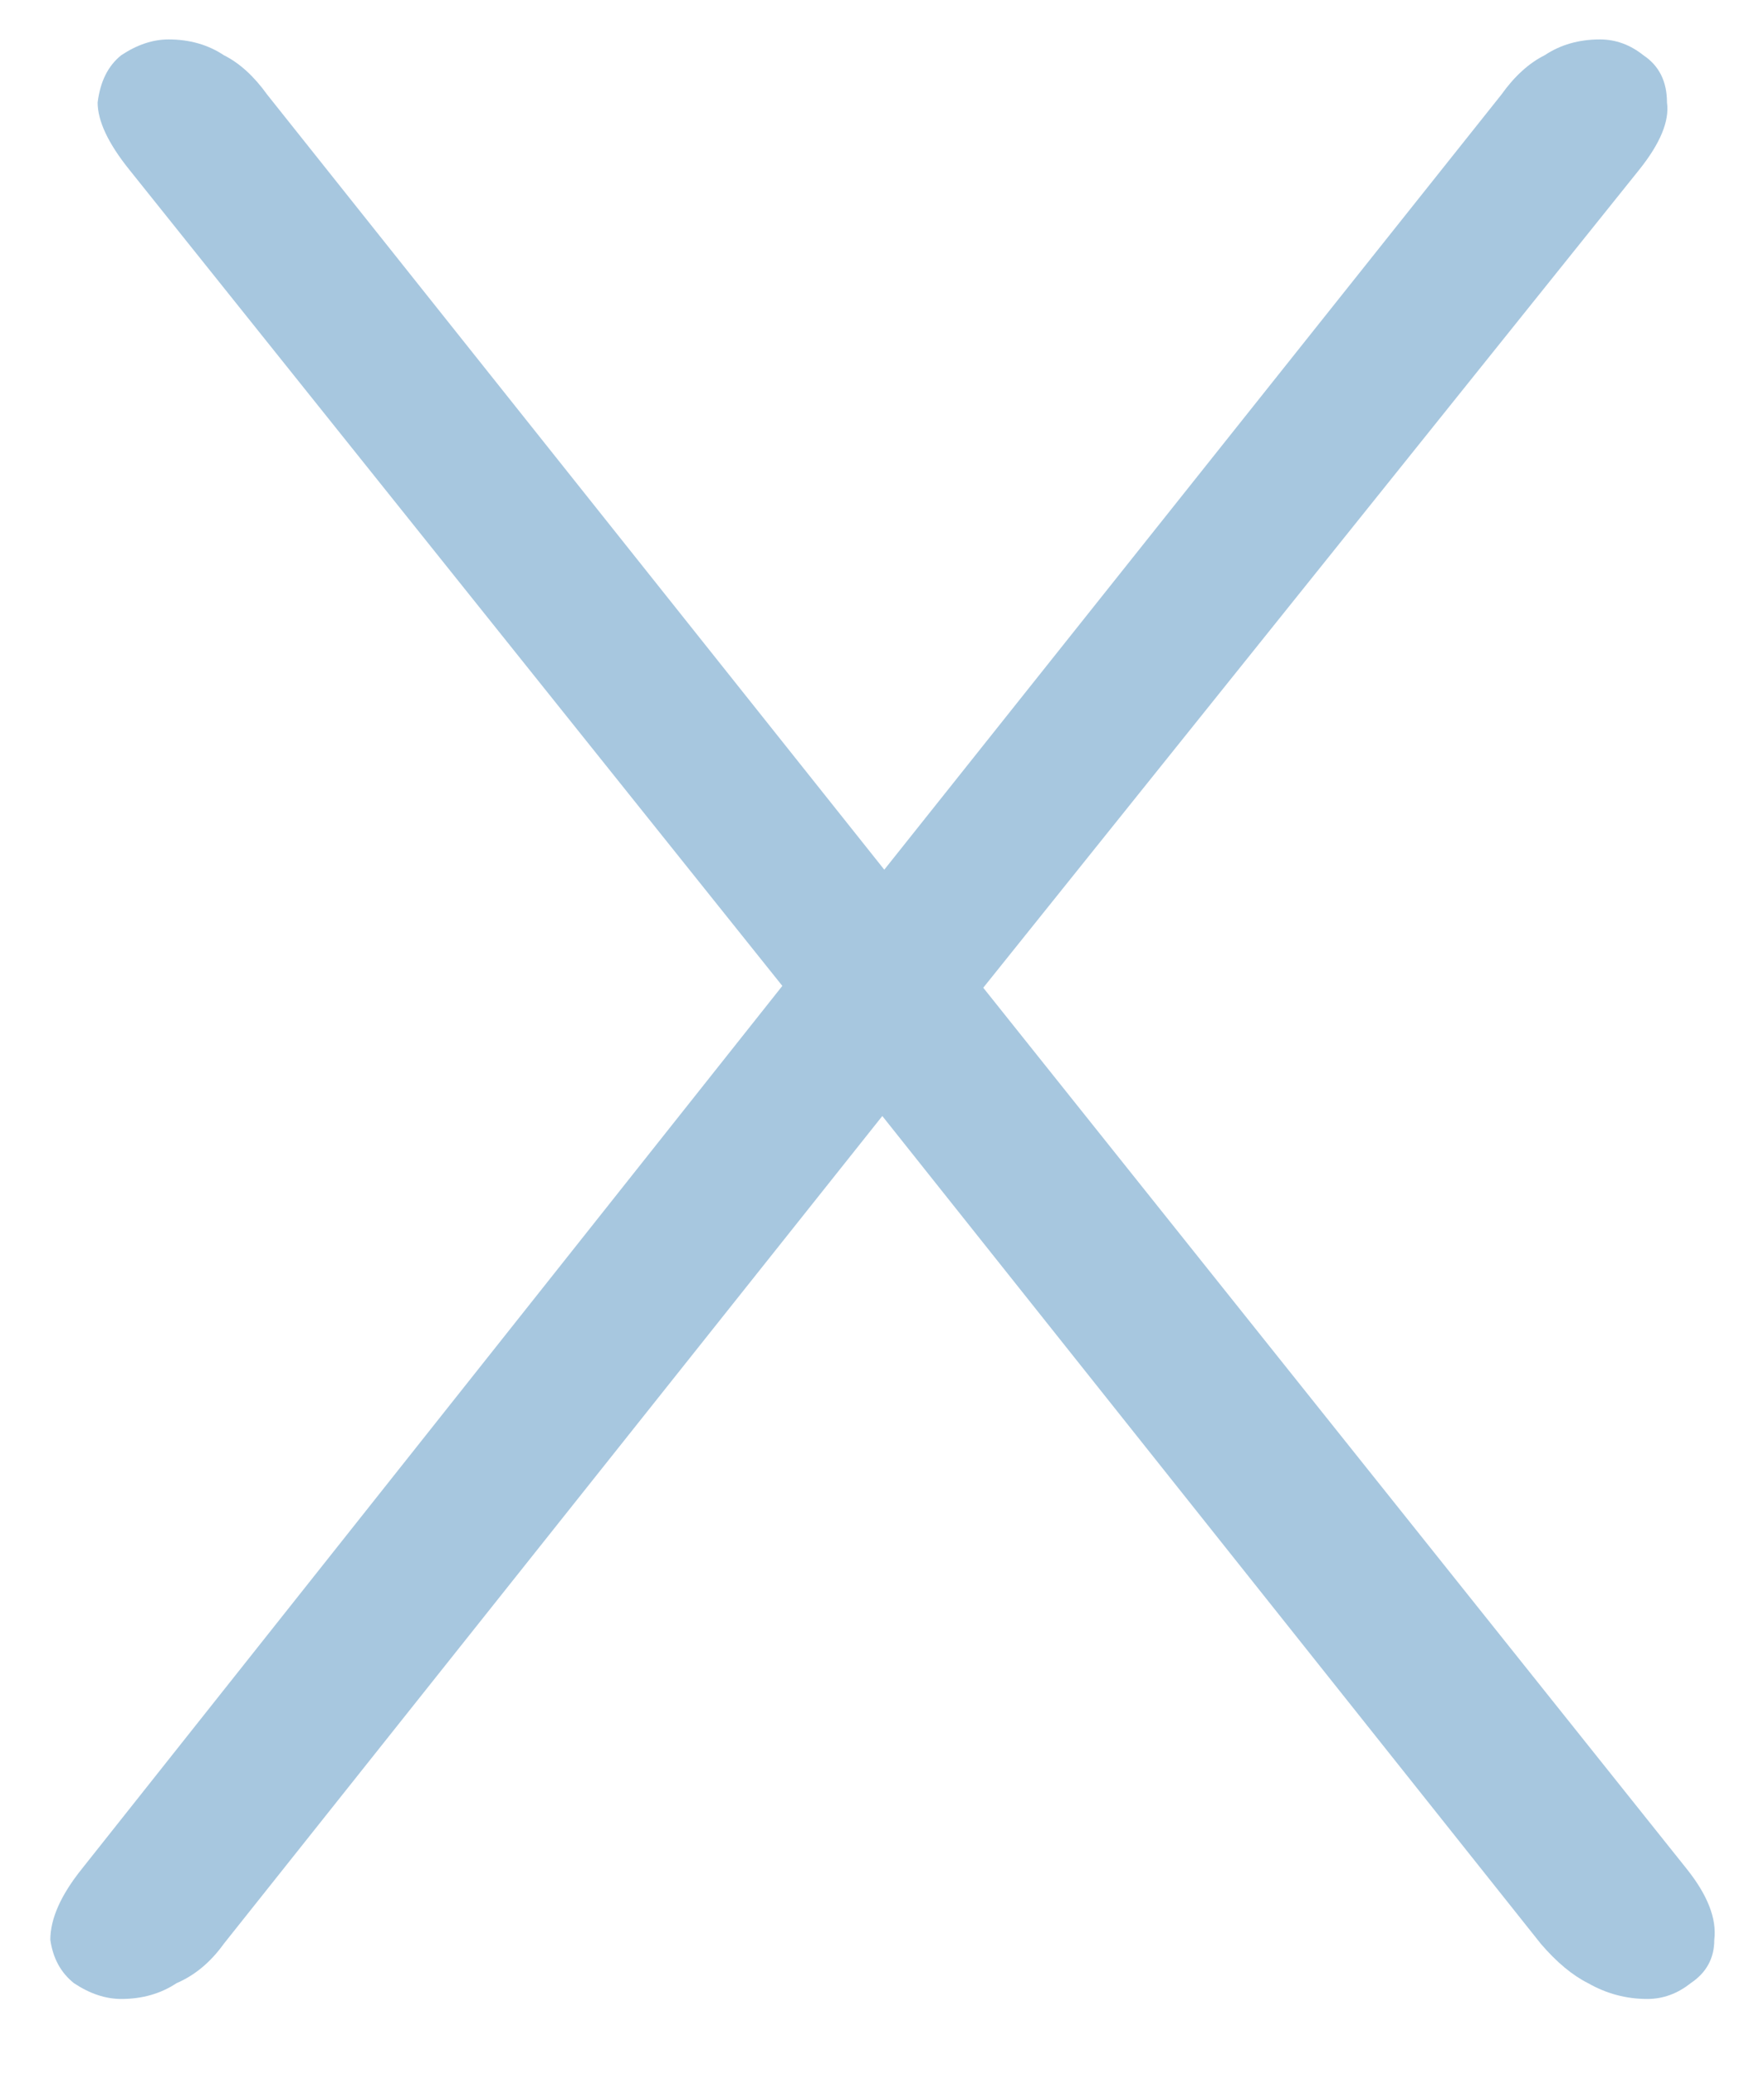 <svg width="17" height="20" viewBox="0 0 17 20" fill="none" xmlns="http://www.w3.org/2000/svg">
<path d="M1.169 19.266C1.017 19.266 0.865 19.215 0.713 19.114C0.586 19.013 0.51 18.873 0.485 18.696C0.485 18.493 0.586 18.265 0.789 18.012L7.933 9.006V9.994L1.245 1.634C1.042 1.381 0.941 1.165 0.941 0.988C0.966 0.785 1.042 0.633 1.169 0.532C1.321 0.431 1.473 0.38 1.625 0.38C1.827 0.38 2.005 0.431 2.157 0.532C2.309 0.608 2.448 0.735 2.575 0.912L8.807 8.74H8.237L14.469 0.912C14.595 0.735 14.735 0.608 14.887 0.532C15.039 0.431 15.216 0.38 15.419 0.38C15.571 0.38 15.71 0.431 15.837 0.532C15.989 0.633 16.065 0.785 16.065 0.988C16.09 1.165 16.001 1.381 15.799 1.634L9.187 9.88V9.158L16.255 18.012C16.457 18.265 16.546 18.493 16.521 18.696C16.521 18.873 16.445 19.013 16.293 19.114C16.166 19.215 16.027 19.266 15.875 19.266C15.672 19.266 15.482 19.215 15.305 19.114C15.153 19.038 15.001 18.911 14.849 18.734L8.199 10.374H8.807L2.157 18.734C2.03 18.911 1.878 19.038 1.701 19.114C1.549 19.215 1.371 19.266 1.169 19.266Z" fill="#A7C7DF"/>
</svg>